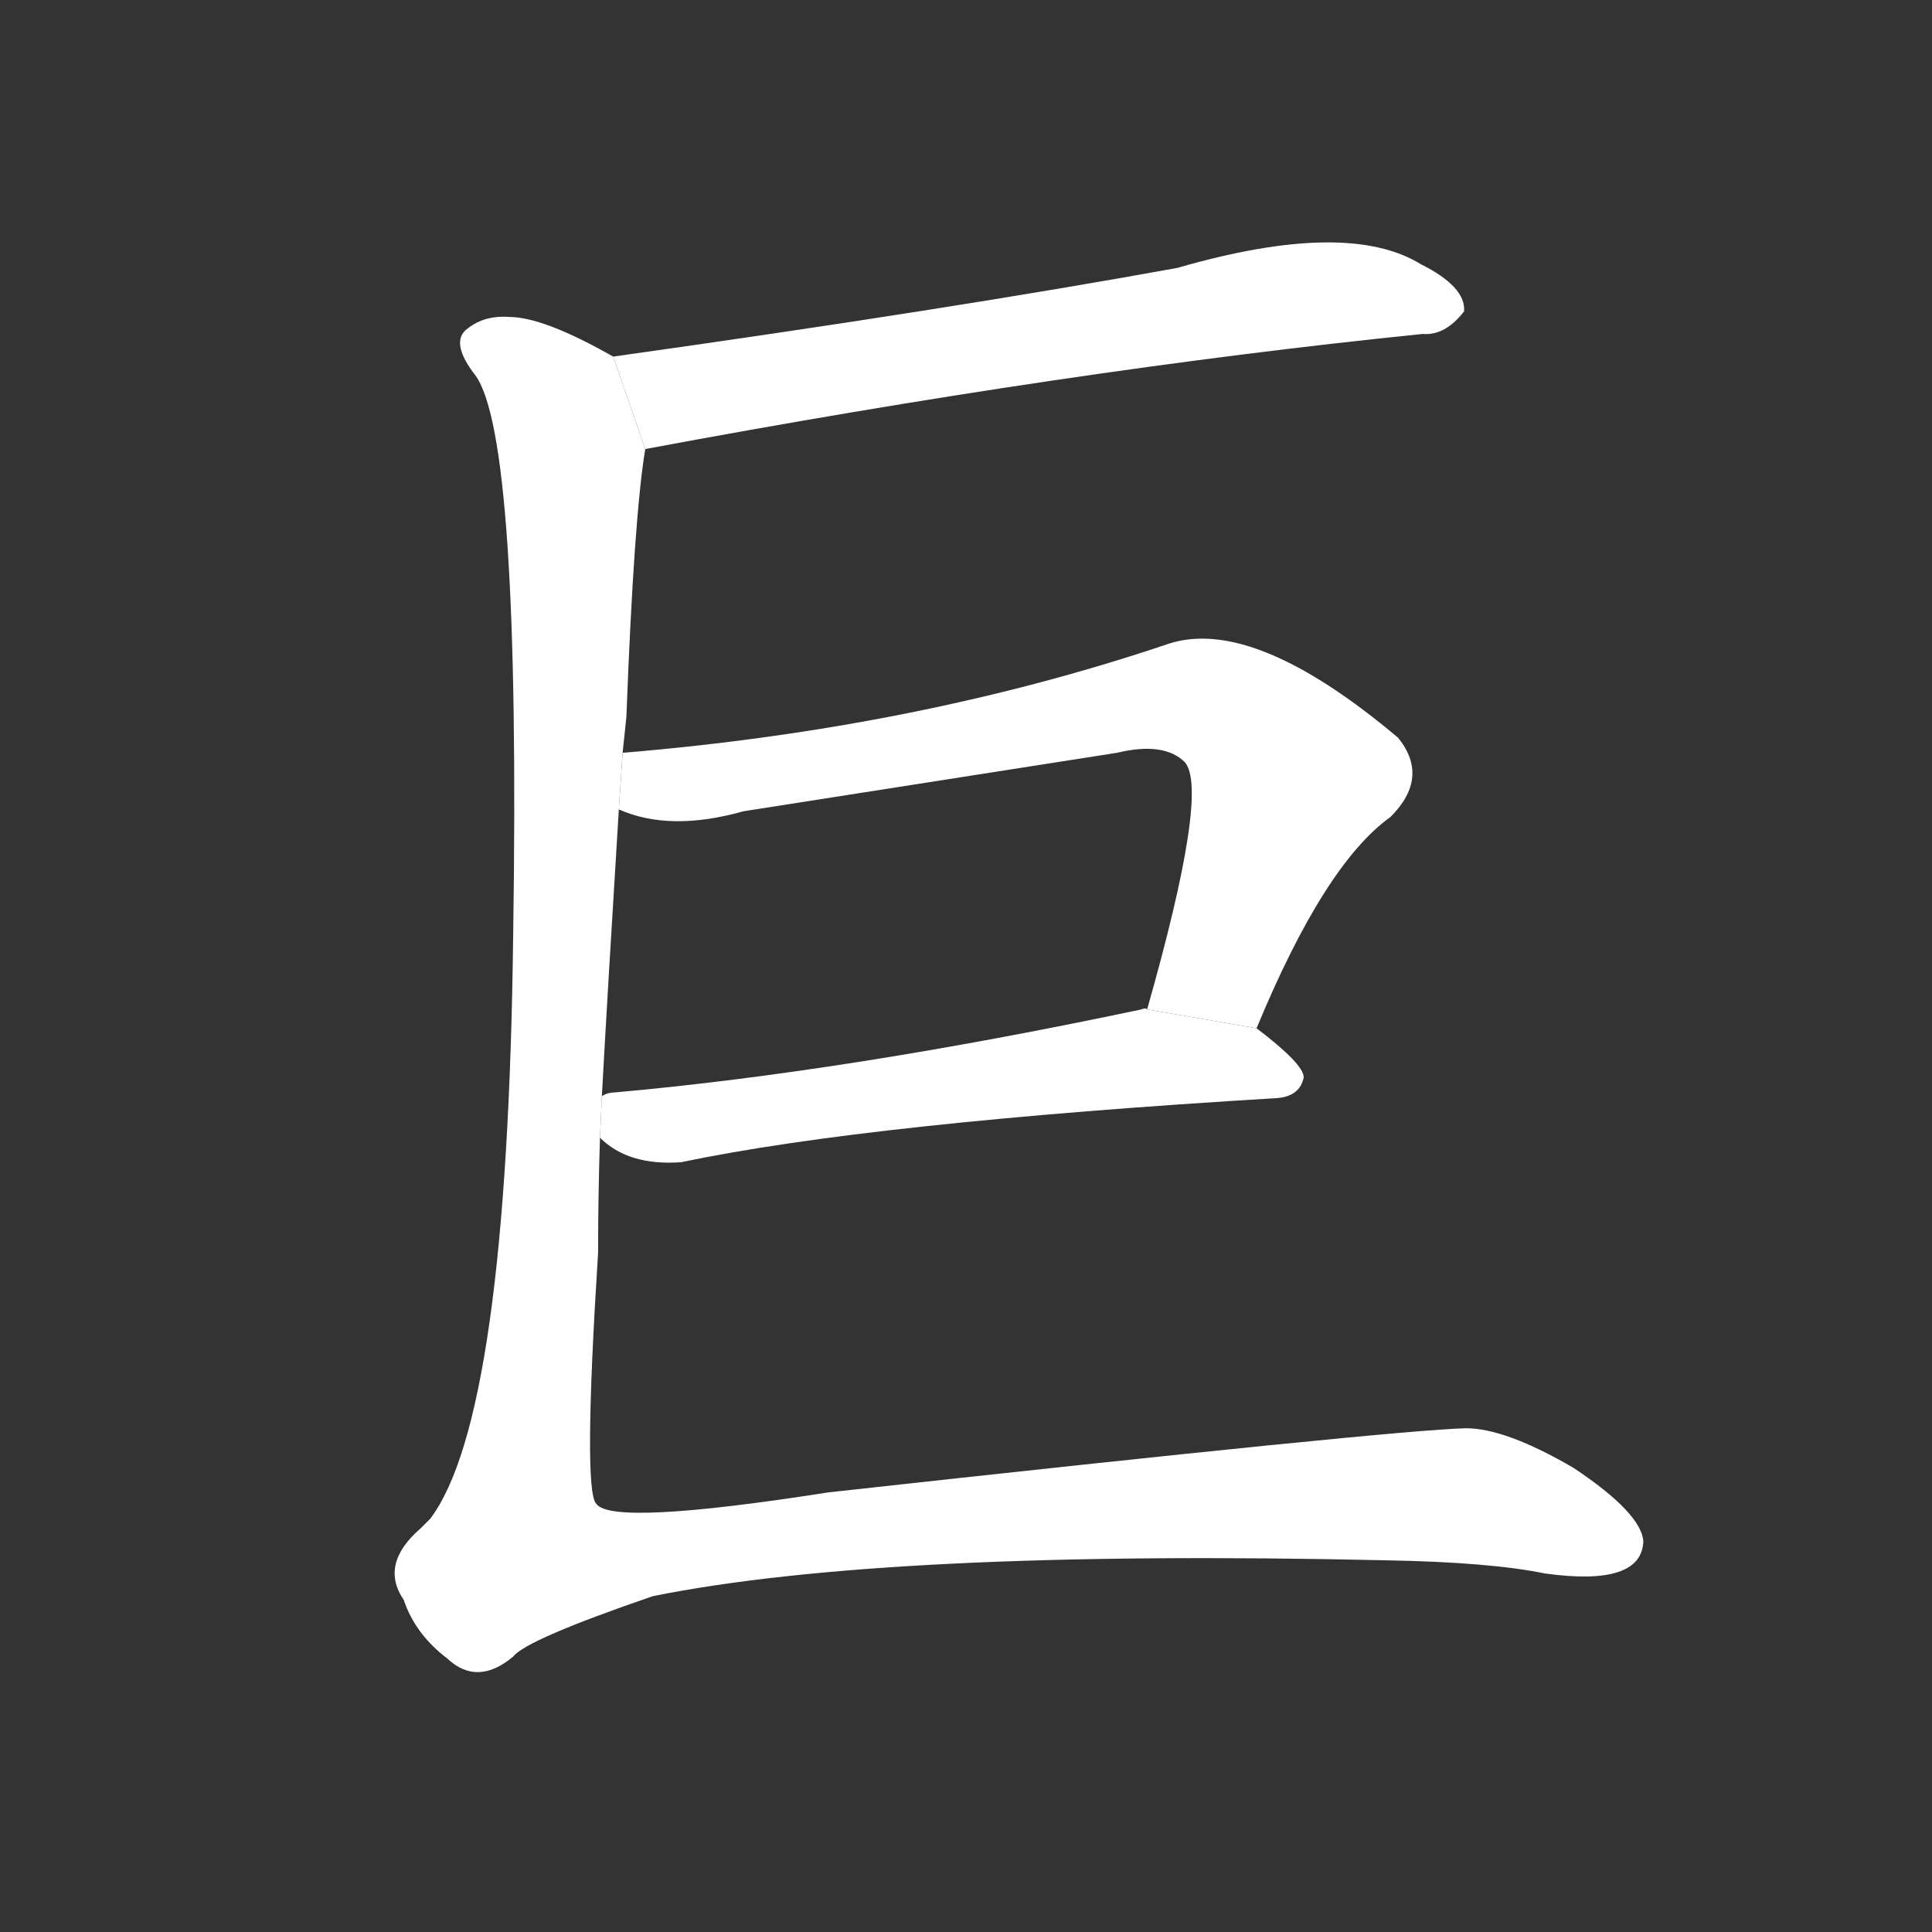 <!-- u5de8_ju4_large_great_enormous_chief -->
<!-- 5DE8 -->
<!--  -->
<!--  -->
<svg viewBox="0 0 1024 1024">
  <rect x="0" y="0" width="1024" height="1024" fill="#333333" stroke="none"/>
  <g transform="scale(1, -1) translate(0, -900)">
    <path fill="#FFFFFF" d="M 342 662 Q 567 704 754 723 Q 766 722 776 735 Q 777 748 753 760 Q 714 784 624 758 Q 503 736 325 711 L 342 662 Z"></path>
    <path fill="#FFFFFF" d="M 666 355 Q 702 442 737 467 Q 758 488 741 509 Q 665 573 620 559 Q 487 514 330 501 L 328 471 Q 355 459 394 470 Q 496 486 592 501 Q 617 507 628 496 Q 641 481 608 365 L 666 355 Z"></path>
    <path fill="#FFFFFF" d="M 318 297 Q 333 282 361 284 Q 461 305 677 318 Q 689 319 691 329 Q 691 336 666 355 L 608 365 Q 607 366 605 365 Q 449 332 326 321 Q 322 321 319 319 L 318 297 Z"></path>
    <path fill="#FFFFFF" d="M 330 501 Q 331 511 332 520 Q 336 626 342 662 L 325 711 Q 288 732 270 732 Q 257 733 248 726 Q 238 719 252 701 Q 276 668 272 405 Q 269 149 228 95 Q 225 92 223 90 Q 201 71 214 52 Q 220 34 237 21 Q 253 6 272 22 Q 279 31 346 54 Q 470 79 735 73 Q 790 72 819 66 Q 870 59 871 83 Q 870 98 834 122 Q 798 143 777 143 Q 738 142 439 109 Q 324 91 316 103 Q 309 110 317 236 Q 317 266 318 297 L 319 319 Q 322 374 328 471 L 330 501 Z"></path>
  </g>
</svg>
